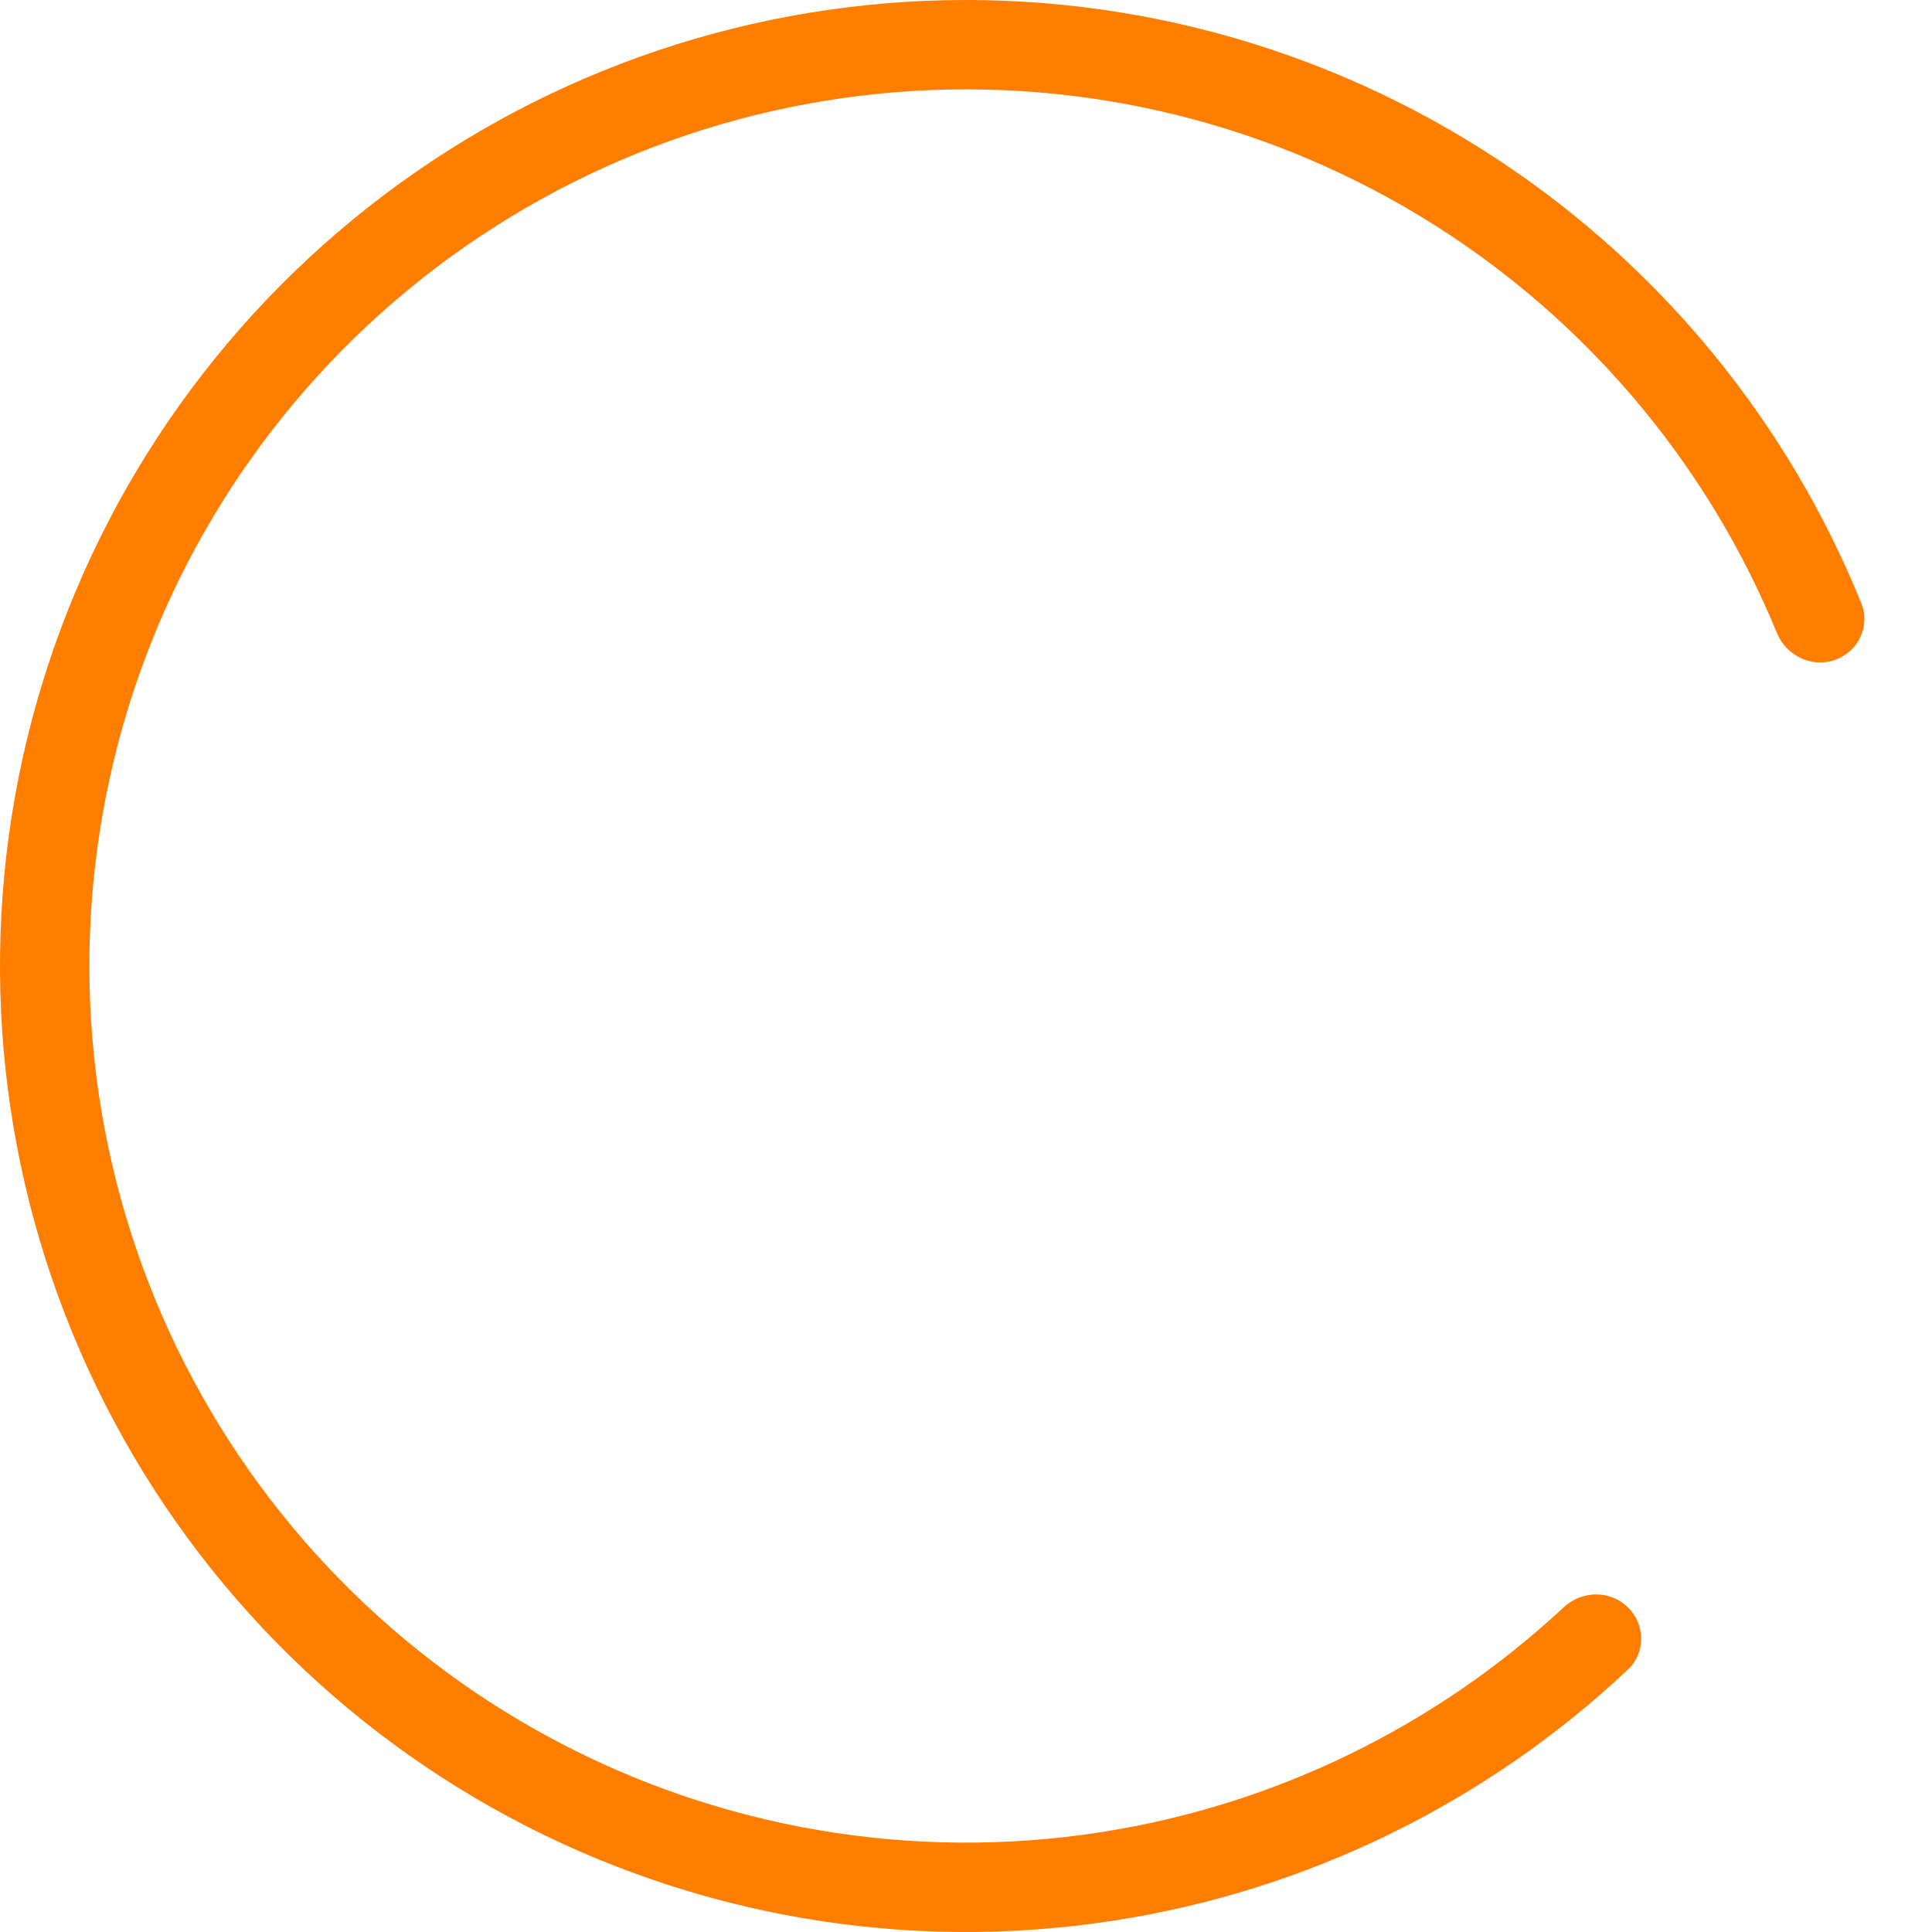 <svg width="60" height="60" viewBox="0 0 60 60" fill="none" xmlns="http://www.w3.org/2000/svg">
<path d="M56.987 20.494C57.71 20.239 58.093 19.446 57.805 18.735C55.537 13.137 51.626 8.342 46.573 4.993C41.133 1.388 34.666 -0.345 28.153 0.057C21.64 0.459 15.435 2.973 10.48 7.219C5.525 11.465 2.089 17.211 0.694 23.586C-0.702 29.961 0.02 36.617 2.749 42.544C5.477 48.472 10.064 53.349 15.814 56.434C21.564 59.52 28.164 60.647 34.612 59.643C40.602 58.712 46.158 55.989 50.557 51.849C51.116 51.324 51.1 50.443 50.549 49.91C49.999 49.376 49.123 49.393 48.562 49.916C44.584 53.623 39.579 56.062 34.185 56.901C28.334 57.811 22.345 56.789 17.127 53.989C11.909 51.188 7.746 46.763 5.27 41.384C2.793 36.005 2.139 29.964 3.405 24.179C4.671 18.394 7.789 13.18 12.286 9.327C16.783 5.473 22.413 3.192 28.324 2.827C34.235 2.462 40.103 4.035 45.039 7.306C49.589 10.322 53.119 14.629 55.184 19.659C55.475 20.367 56.264 20.749 56.987 20.494Z" fill="#FF7E00"/>
</svg>
